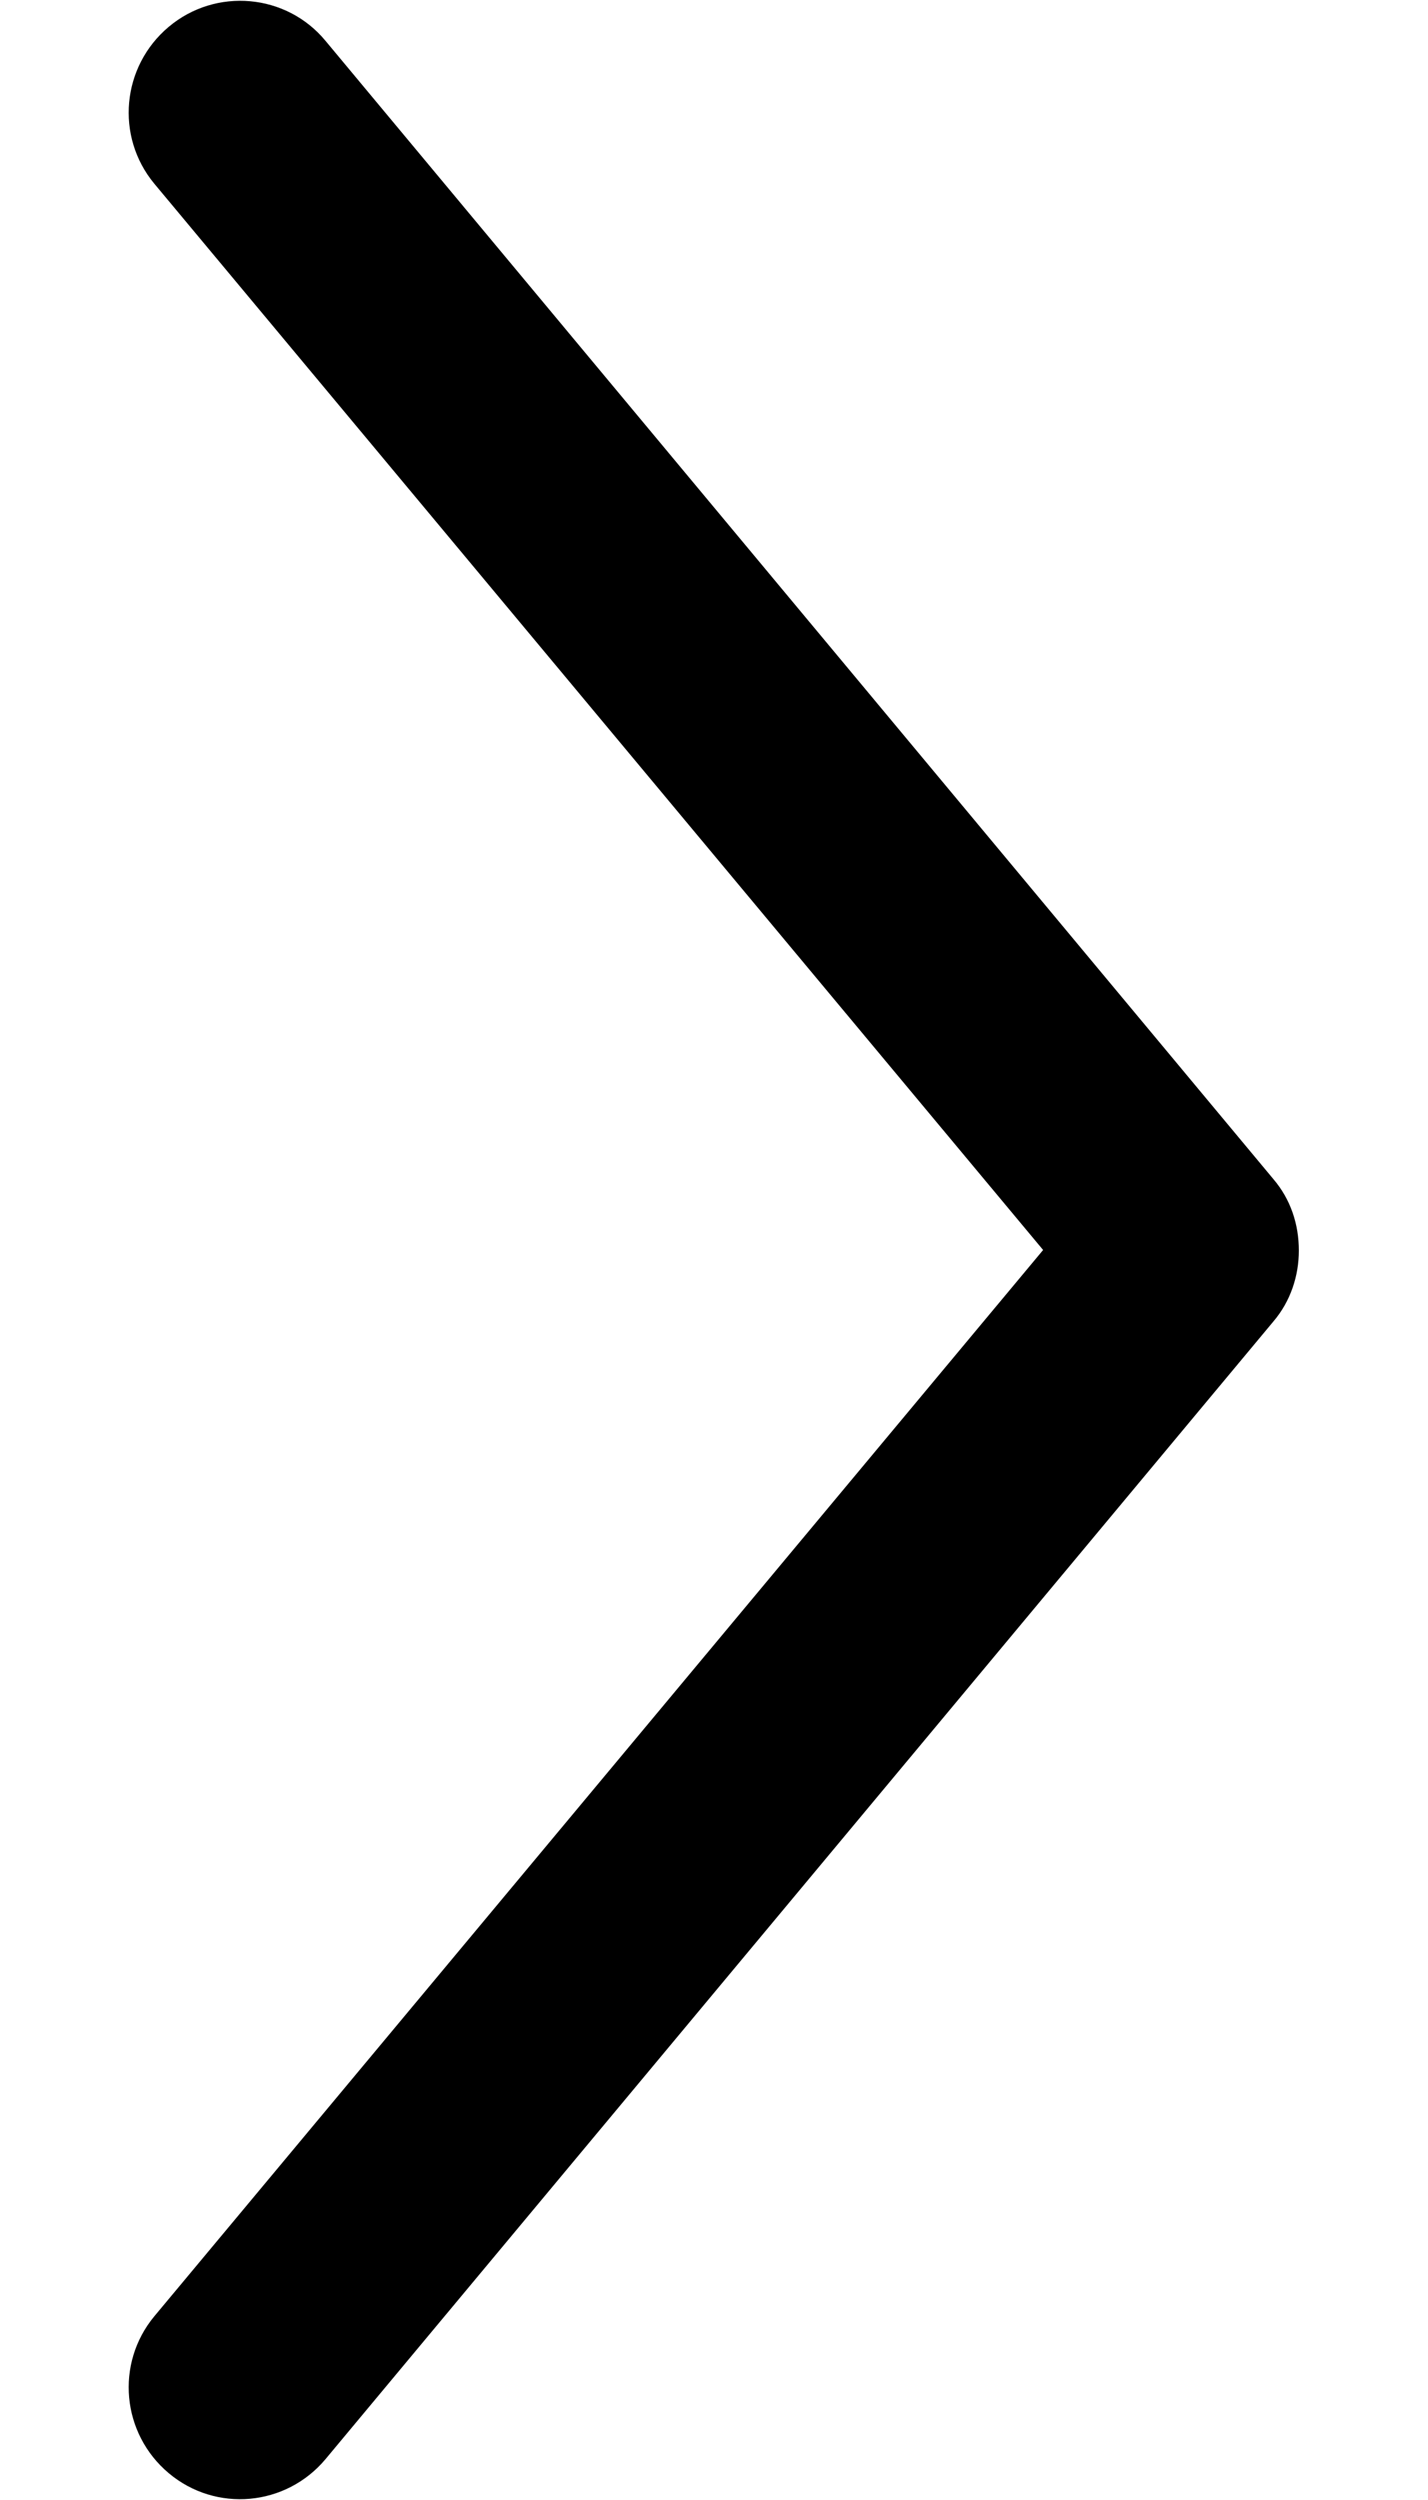 <svg xmlns="http://www.w3.org/2000/svg" viewBox="197.9 126.1 201 429" width="8" height="14">
<g>
	<path d="M394.4,328.4L231.7,133.1c-6.7-8.1-18.8-9.2-26.9-2.4c-8.1,6.8-9.2,18.8-2.5,26.9l152.6,183l-152.6,183
		c-6.7,8.1-5.6,20.1,2.5,26.9c8.1,6.8,20.1,5.7,26.9-2.4l162.7-195.2c3-3.5,4.4-7.9,4.4-12.2C398.8,336.2,397.4,331.9,394.4,328.4z"
		/>
</g>
</svg>
